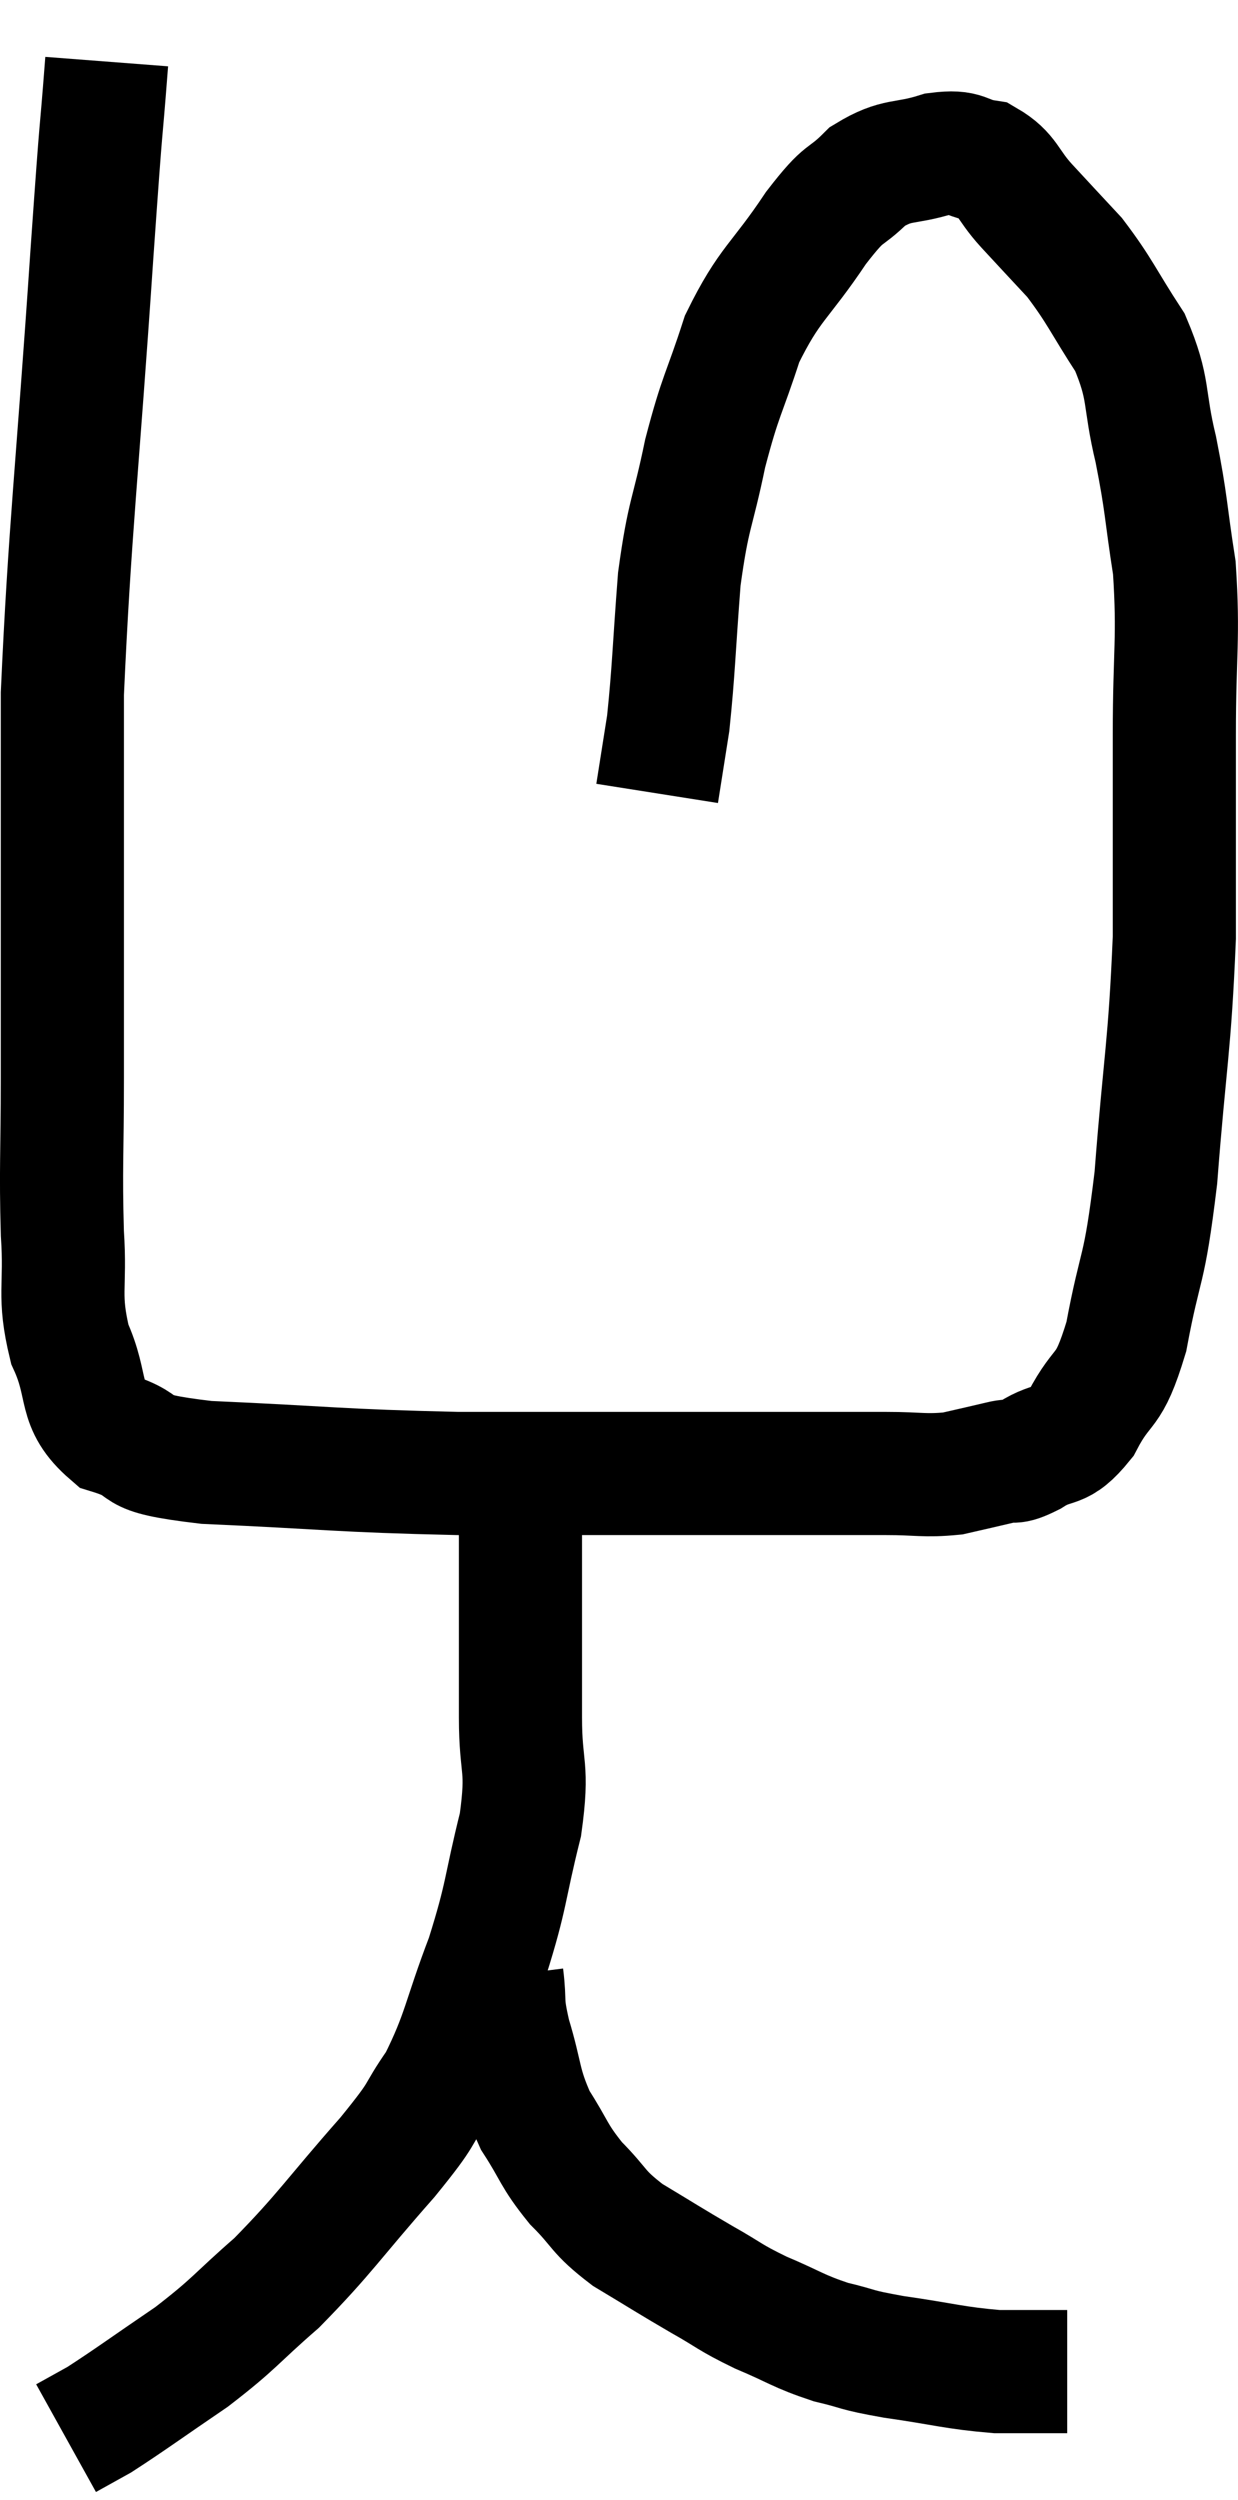 <svg xmlns="http://www.w3.org/2000/svg" viewBox="13.567 3.8 20.107 40.58" width="20.107" height="40.58"><path d="M 15.3 4.8 C 15.18 6.36, 15.24 5.355, 15.06 7.92 C 14.82 11.49, 14.7 12.39, 14.58 15.06 C 14.58 16.83, 14.58 17.04, 14.58 18.6 C 14.58 19.95, 14.58 19.995, 14.58 21.3 C 14.58 22.56, 14.55 22.74, 14.58 23.82 C 14.64 24.72, 14.505 24.81, 14.7 25.62 C 15.03 26.34, 14.805 26.58, 15.36 27.06 C 16.14 27.3, 15.51 27.375, 16.92 27.54 C 18.96 27.63, 19.02 27.675, 21 27.72 C 22.92 27.72, 23.49 27.72, 24.84 27.72 C 25.62 27.72, 25.62 27.72, 26.4 27.72 C 27.18 27.72, 27.3 27.72, 27.96 27.72 C 28.5 27.72, 28.575 27.765, 29.04 27.72 C 29.43 27.63, 29.505 27.615, 29.82 27.54 C 30.06 27.48, 29.97 27.585, 30.3 27.42 C 30.72 27.15, 30.75 27.36, 31.14 26.88 C 31.5 26.19, 31.56 26.49, 31.86 25.5 C 32.1 24.21, 32.145 24.54, 32.34 22.92 C 32.49 20.97, 32.565 20.82, 32.64 19.02 C 32.64 17.37, 32.64 17.22, 32.64 15.72 C 32.64 14.37, 32.715 14.175, 32.64 13.02 C 32.49 12.06, 32.52 12.015, 32.34 11.1 C 32.13 10.23, 32.25 10.14, 31.92 9.36 C 31.47 8.67, 31.44 8.535, 31.02 7.98 C 30.63 7.56, 30.6 7.53, 30.24 7.14 C 29.91 6.78, 29.94 6.63, 29.58 6.42 C 29.19 6.36, 29.28 6.24, 28.8 6.3 C 28.23 6.48, 28.155 6.36, 27.66 6.66 C 27.24 7.08, 27.33 6.84, 26.82 7.5 C 26.22 8.4, 26.07 8.385, 25.62 9.3 C 25.32 10.23, 25.275 10.185, 25.02 11.16 C 24.81 12.18, 24.75 12.105, 24.6 13.2 C 24.51 14.37, 24.51 14.67, 24.42 15.54 C 24.33 16.11, 24.285 16.395, 24.24 16.68 C 24.24 16.68, 24.24 16.68, 24.24 16.68 C 24.24 16.68, 24.24 16.68, 24.24 16.68 L 24.24 16.68" fill="none" stroke="black" stroke-width="2"></path><path d="M 21.96 27.66 C 21.99 28.2, 22.005 28.02, 22.02 28.74 C 22.02 29.64, 22.02 29.805, 22.02 30.54 C 22.02 31.11, 22.02 30.96, 22.02 31.68 C 22.02 32.55, 22.155 32.445, 22.02 33.42 C 21.75 34.5, 21.81 34.53, 21.48 35.58 C 21.09 36.6, 21.105 36.81, 20.7 37.62 C 20.28 38.22, 20.52 38.01, 19.86 38.82 C 18.96 39.84, 18.855 40.05, 18.06 40.86 C 17.37 41.46, 17.4 41.505, 16.68 42.06 C 15.93 42.57, 15.69 42.75, 15.18 43.08 C 14.91 43.23, 14.775 43.305, 14.64 43.38 C 14.64 43.38, 14.64 43.38, 14.64 43.38 L 14.64 43.38" fill="none" stroke="black" stroke-width="2"></path><path d="M 21.72 35.88 C 21.78 36.36, 21.705 36.255, 21.84 36.84 C 22.05 37.53, 21.99 37.62, 22.26 38.22 C 22.59 38.73, 22.545 38.775, 22.92 39.24 C 23.34 39.66, 23.25 39.69, 23.76 40.08 C 24.36 40.44, 24.42 40.485, 24.96 40.8 C 25.44 41.07, 25.395 41.085, 25.92 41.34 C 26.49 41.58, 26.52 41.64, 27.06 41.82 C 27.57 41.94, 27.405 41.94, 28.08 42.06 C 28.92 42.18, 29.055 42.24, 29.76 42.3 C 30.33 42.3, 30.615 42.3, 30.9 42.3 L 30.9 42.3" fill="none" stroke="black" stroke-width="2"></path></svg>